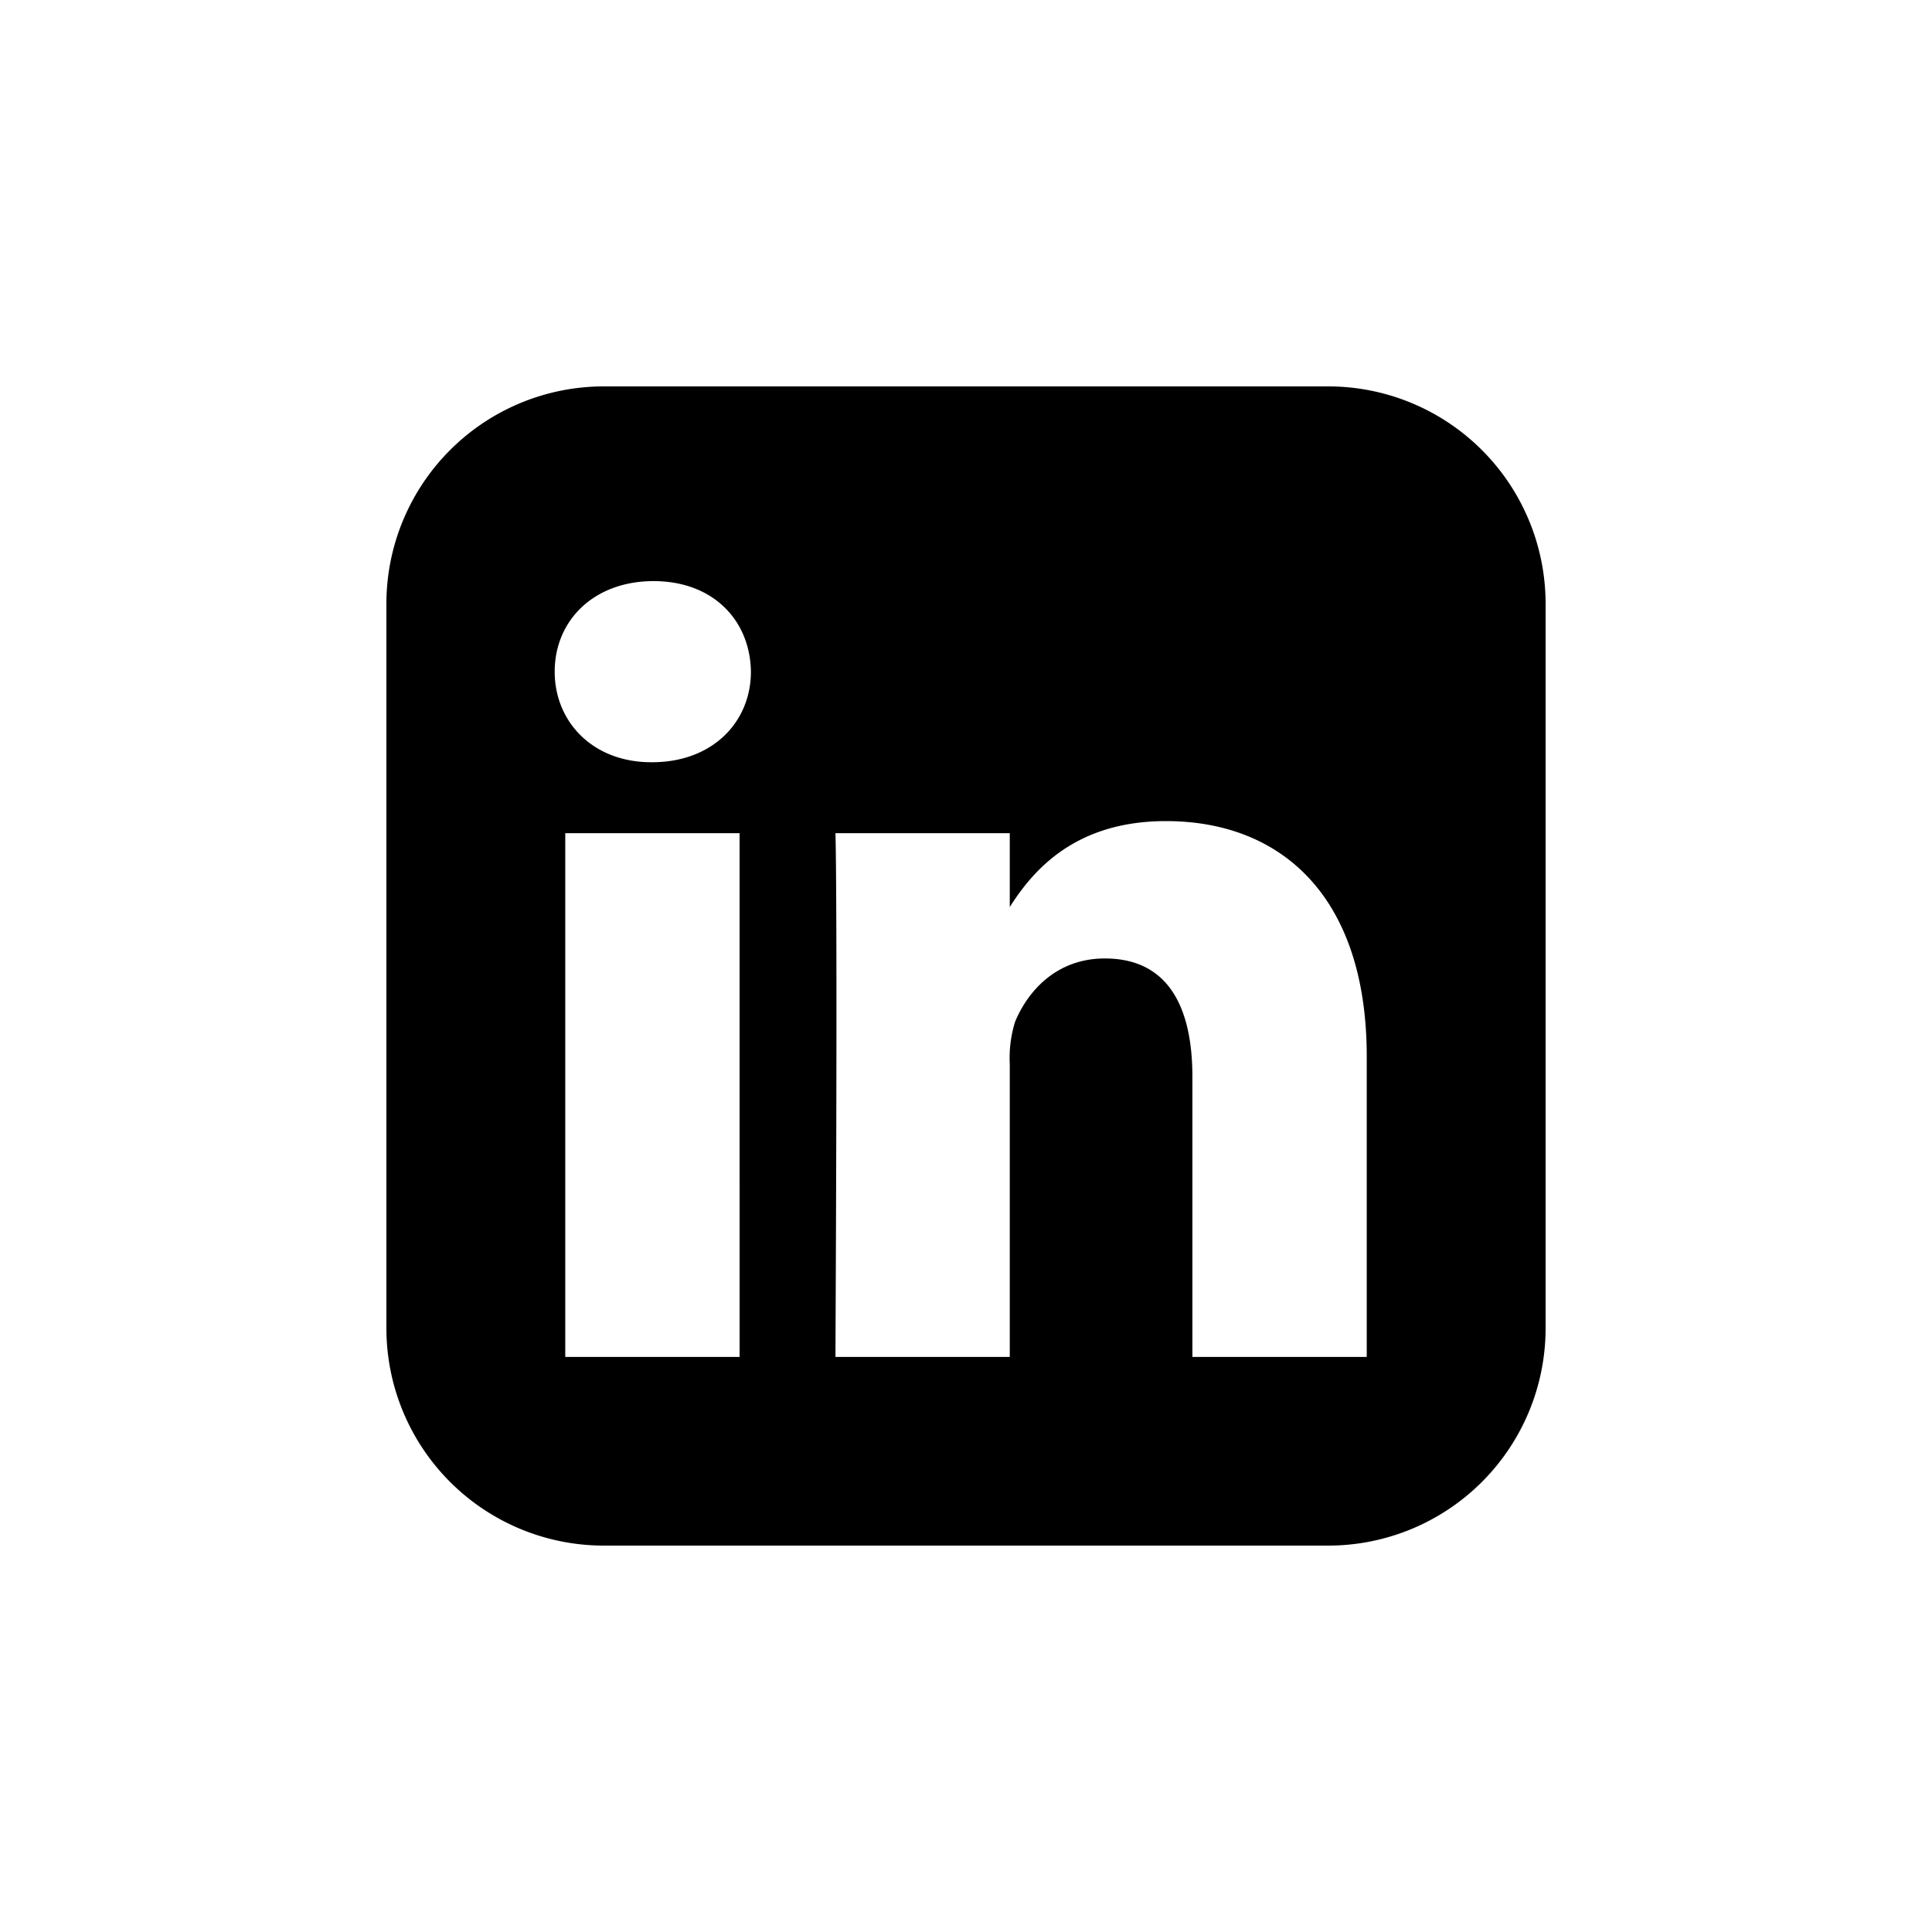 <svg xmlns="http://www.w3.org/2000/svg" viewBox="0 0 300 300"><defs><style>.a{fill-rule:evenodd;}</style></defs><title>linkedin</title><path class="a" d="M206.25,60H93.75A33.759,33.759,0,0,0,60,93.75v112.5A33.759,33.759,0,0,0,93.75,240h112.5A33.759,33.759,0,0,0,240,206.25V93.75A33.759,33.759,0,0,0,206.25,60ZM114.844,210.703H87.773V129.375h27.07ZM101.25,118.359h-.117c-9.141,0-15-6.328-15-14.062,0-7.969,6.094-14.062,15.352-14.062s15,6.094,15.117,14.062C116.602,112.031,110.742,118.359,101.25,118.359Zm110.977,92.344H185.156V167.227c0-11.016-3.867-18.398-13.594-18.398-7.5,0-11.953,5.039-13.945,9.844a19.012,19.012,0,0,0-.82,6.562v45.469H129.727c.352-73.711,0-81.328,0-81.328h27.07v11.464C160.363,135.237,166.841,127.5,181.055,127.5c17.812,0,31.172,11.602,31.172,36.562Z"/></svg>